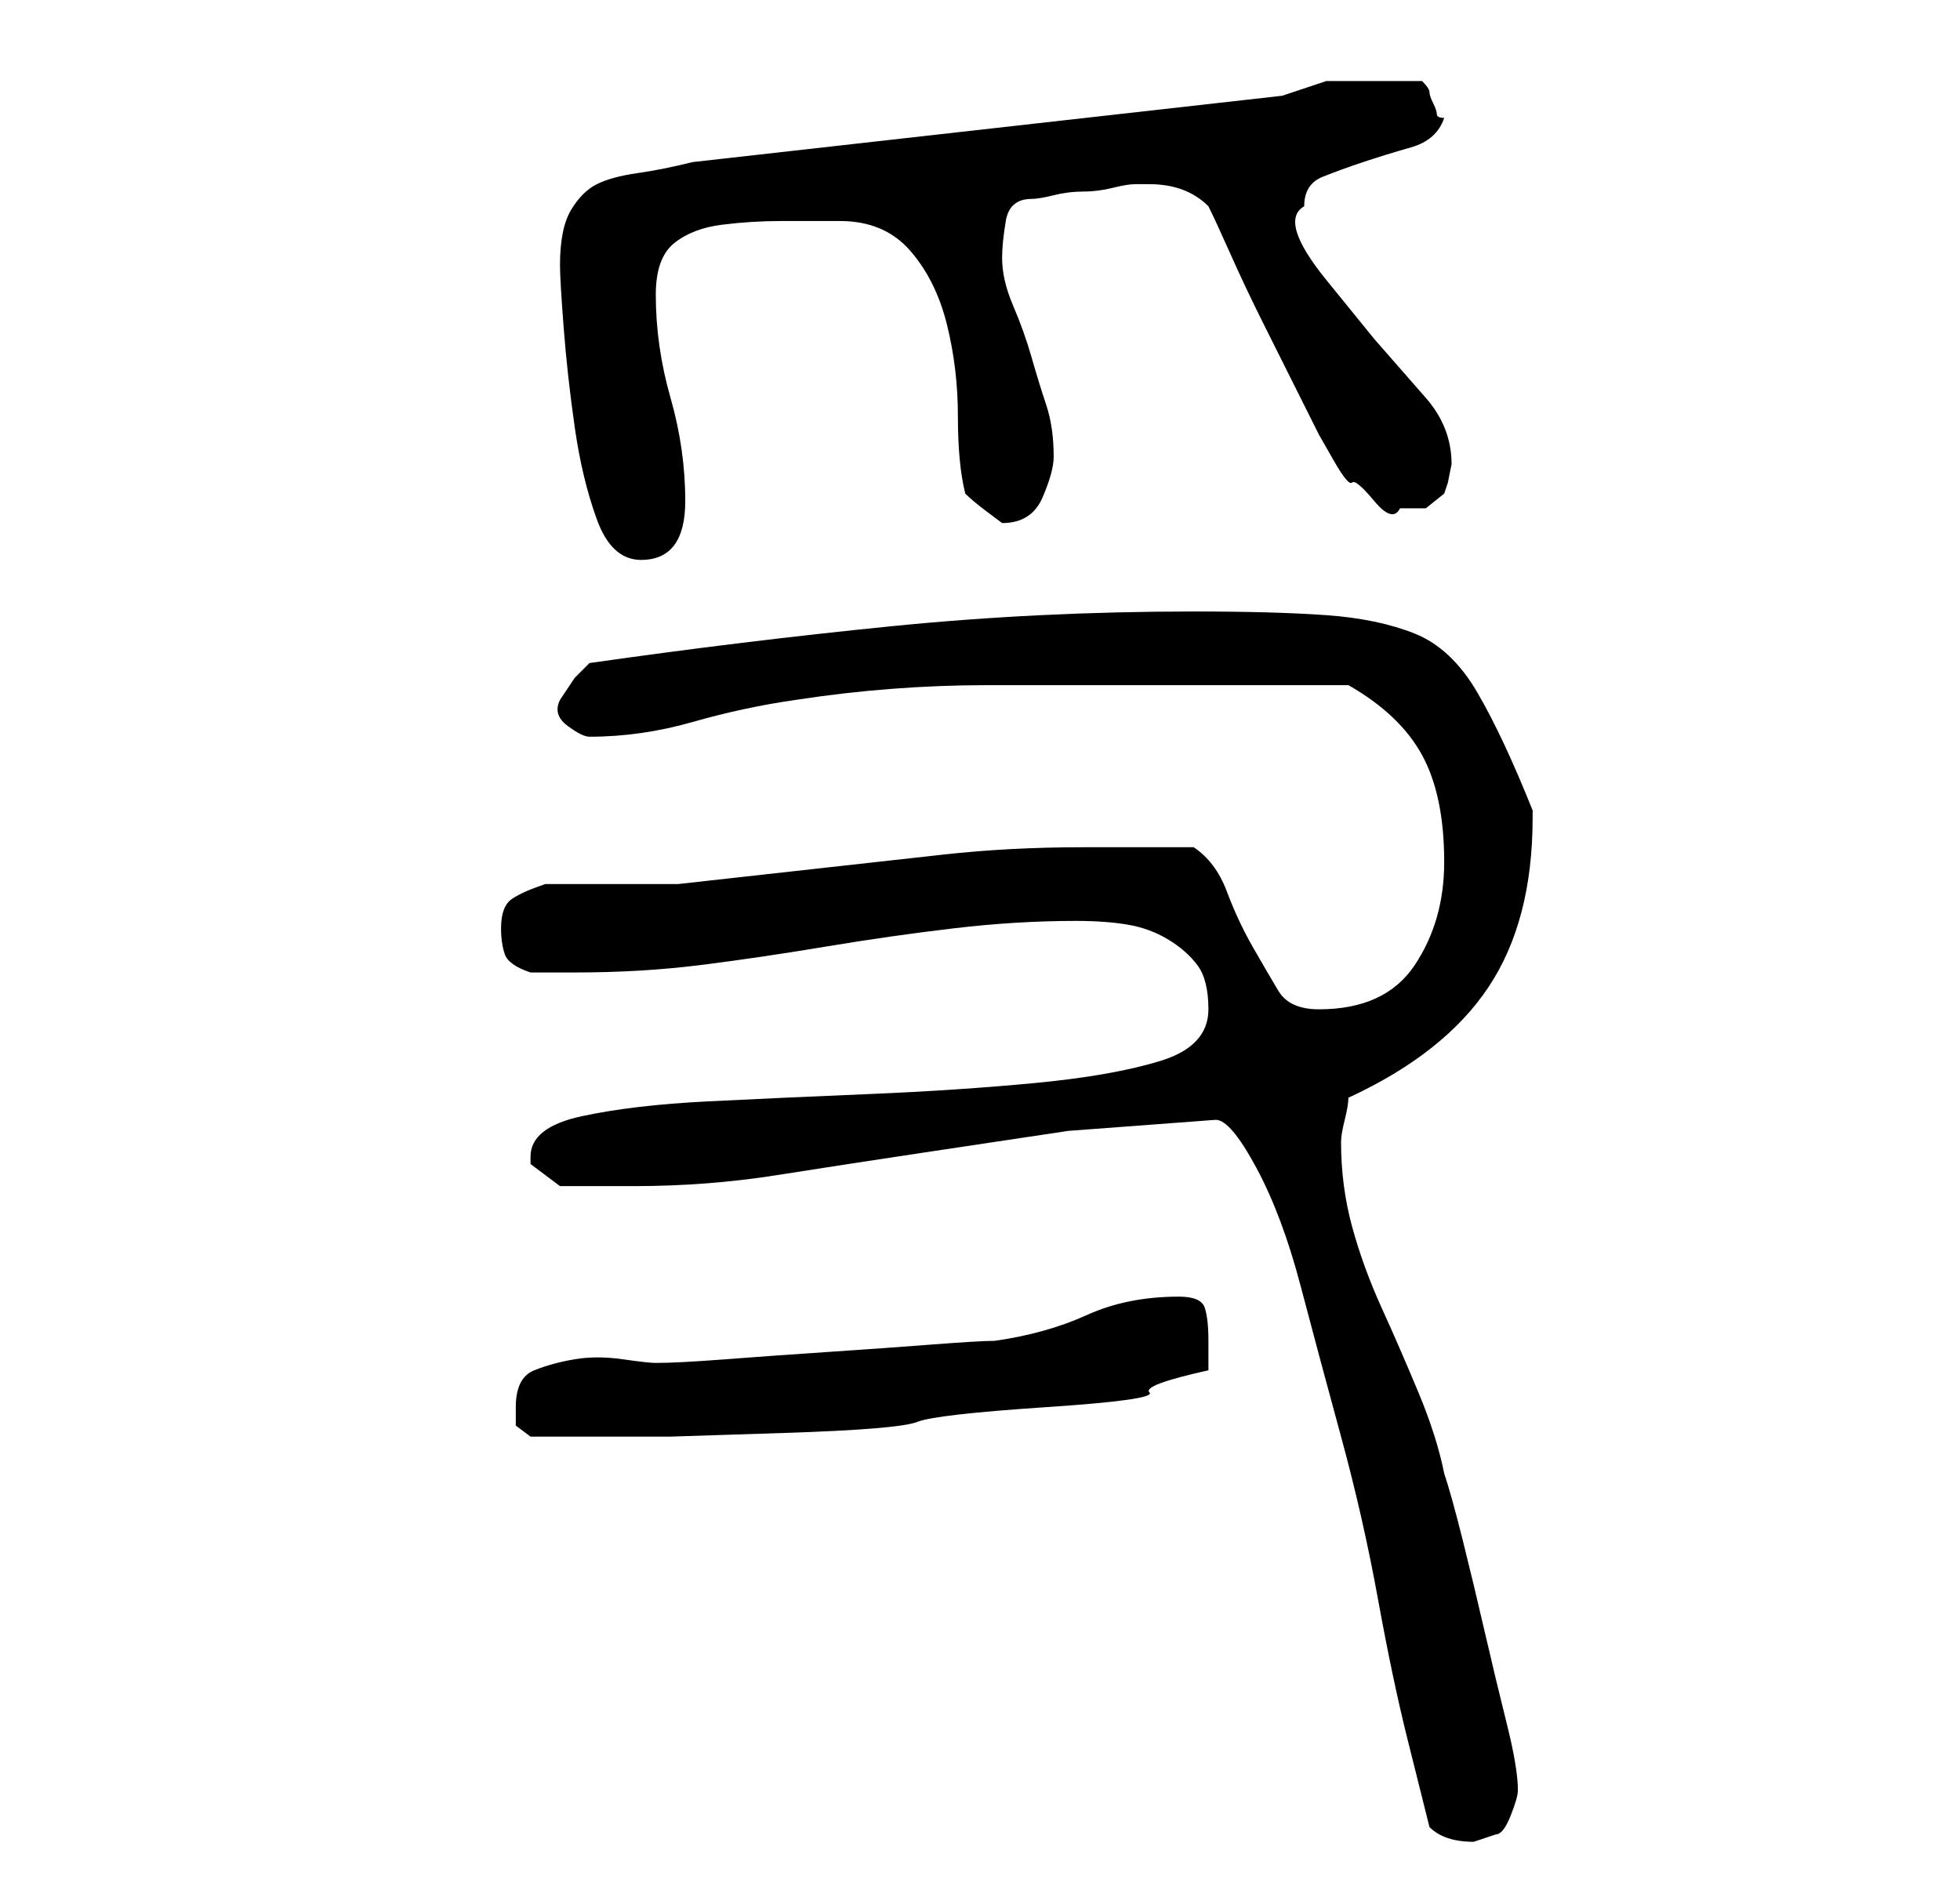 <?xml version="1.0" standalone="no"?>
<!DOCTYPE svg PUBLIC "-//W3C//DTD SVG 1.1//EN" "http://www.w3.org/Graphics/SVG/1.1/DTD/svg11.dtd" >
<svg xmlns="http://www.w3.org/2000/svg" xmlns:xlink="http://www.w3.org/1999/xlink" version="1.1" viewBox="-10 0 266 256">
   <path fill="currentColor"
d="M155 152q2 0 5.5 6.5t6 16t5.5 20.5t5 22t4 19l3 12q1 1 2.5 1.5t3.5 0.5l1.5 -0.5l1.5 -0.5q1 0 2 -2.5t1 -3.5q0 -3 -1.5 -9t-3 -12.5t-3 -12.5t-2.5 -9q-1 -5 -3.5 -11t-5 -11.5t-4 -11t-1.5 -11.5q0 -1 0.5 -3t0.5 -3q13 -6 19 -15t6 -23v-1q-4 -10 -7.5 -16t-8.5 -8
t-12 -2.5t-18 -0.5q-21 0 -41 2t-41 5l-2 2t-2 3q-1 2 1 3.5t3 1.5q7 0 14 -2t14 -3q13 -2 26 -2h26h23q7 4 10 9.5t3 14.5q0 8 -4 14t-13 6q-4 0 -5.5 -2.5t-3.5 -6t-3.5 -7.5t-4.5 -6h-3h-4.5h-4.5h-3q-10 0 -19 1l-18 2l-18 2t-18 0q-3 1 -4.5 2t-1.5 4q0 2 0.5 3.5
t3.5 2.5h3h3q9 0 17 -1t17 -2.5t17.5 -2.5t16.5 -1q4 0 7 0.5t5.5 2t4 3.5t1.5 6q0 5 -6.5 7t-17 3t-22.5 1.5t-22 1t-17 2t-7 5.5v1l4 3h10q10 0 19.5 -1.5t19.5 -3l20 -3t20 -1.5zM60 191v2.5t2 1.5h2.5h2.5h3h2h9t15.5 -0.5t18 -1.5t17.5 -2t14 -2t8 -3v-1.5v-2.5
q0 -3 -0.5 -4.5t-3.5 -1.5q-7 0 -12.5 2.5t-12.5 3.5q-2 0 -8.5 0.5t-14 1t-14 1t-9.5 0.5q-1 0 -4.5 -0.5t-6.5 0t-5.5 1.5t-2.5 5zM66 36q0 2 0.5 8.5t1.5 13.5t3 12.5t6 5.5q3 0 4.5 -2t1.5 -6q0 -7 -2 -14t-2 -14q0 -5 2.5 -7t6.5 -2.5t8 -0.5h8q6 0 9.5 4t5 10
t1.5 12.5t1 10.5q1 1 3 2.5l2 1.5q4 0 5.5 -3.5t1.5 -5.5q0 -4 -1 -7t-2 -6.5t-2.5 -7t-1.5 -6.5q0 -2 0.5 -5t3.5 -3q1 0 3 -0.5t4 -0.5t4 -0.5t3 -0.5h2q5 0 8 3q1 2 3 6.5t4.5 9.5l4.5 9l3 6t2 3.5t2.5 3t3 2.5t3.5 1h3.5t2.5 -2l0.5 -1.5t0.5 -2.5q0 -5 -3.5 -9l-7 -8
t-6.5 -8t-3 -10q0 -3 2.5 -4t5.5 -2t6.5 -2t4.5 -4q-1 0 -1 -0.5t-0.5 -1.5t-0.5 -1.5t-1 -1.5h-7h-6t-6 2l-80 9q-4 1 -7.5 1.5t-5.5 1.5t-3.5 3.5t-1.5 7.5z" />
</svg>
